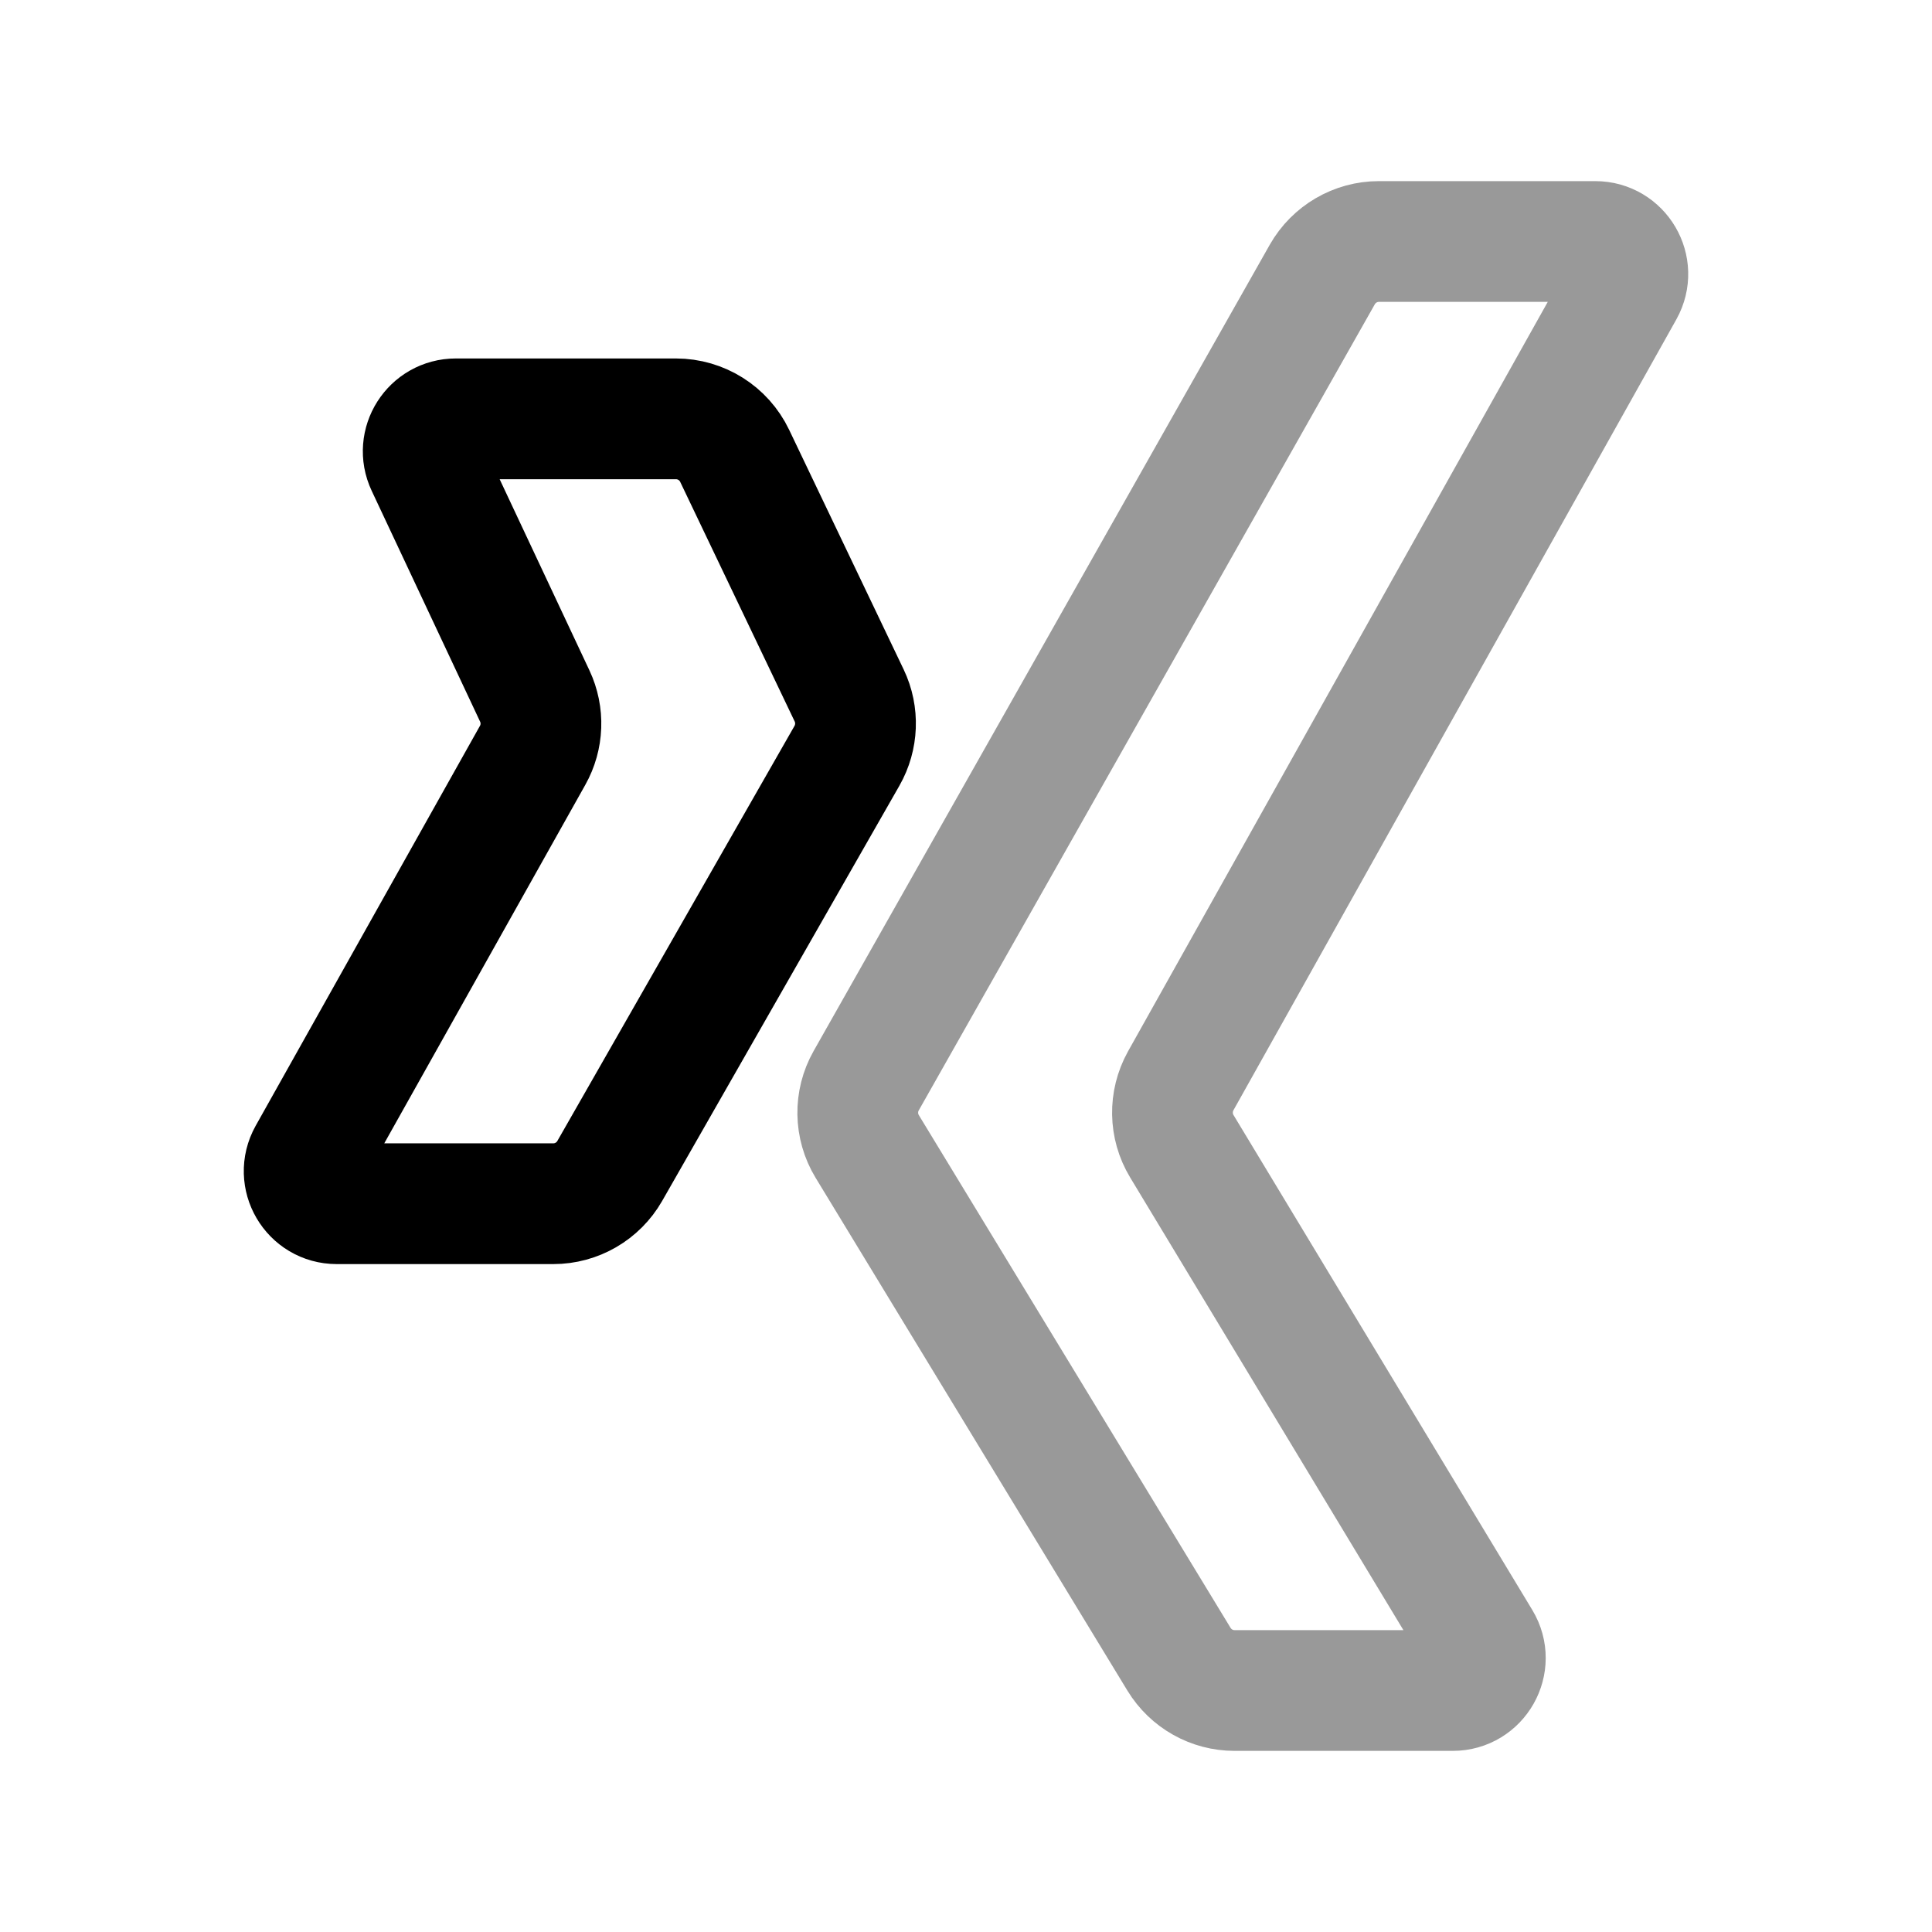 <svg width="24" height="24" viewBox="0 0 24 24" fill="none" xmlns="http://www.w3.org/2000/svg">
<path d="M9.126 5.662L10.549 8.64C10.663 8.879 10.652 9.159 10.521 9.389L7.574 14.547C7.43 14.798 7.163 14.953 6.873 14.953H4.183C3.874 14.953 3.68 14.621 3.83 14.352L6.616 9.384C6.744 9.157 6.754 8.882 6.643 8.646L5.296 5.778C5.17 5.511 5.366 5.203 5.662 5.203H8.397C8.708 5.203 8.992 5.382 9.126 5.662Z" stroke="black" stroke-width="1.5" stroke-linecap="round" stroke-linejoin="round"/>
<path opacity="0.4" d="M14.646 20.612L10.773 14.242C10.621 13.992 10.616 13.679 10.76 13.425L16.426 3.41C16.57 3.157 16.838 3 17.129 3H19.817C20.126 3 20.32 3.332 20.17 3.601L14.667 13.427C14.526 13.681 14.531 13.991 14.681 14.239L18.393 20.388C18.555 20.657 18.361 21 18.047 21H15.336C15.054 21 14.793 20.853 14.646 20.612Z" stroke="black" stroke-width="1.5" stroke-linecap="round" stroke-linejoin="round"/>
</svg>